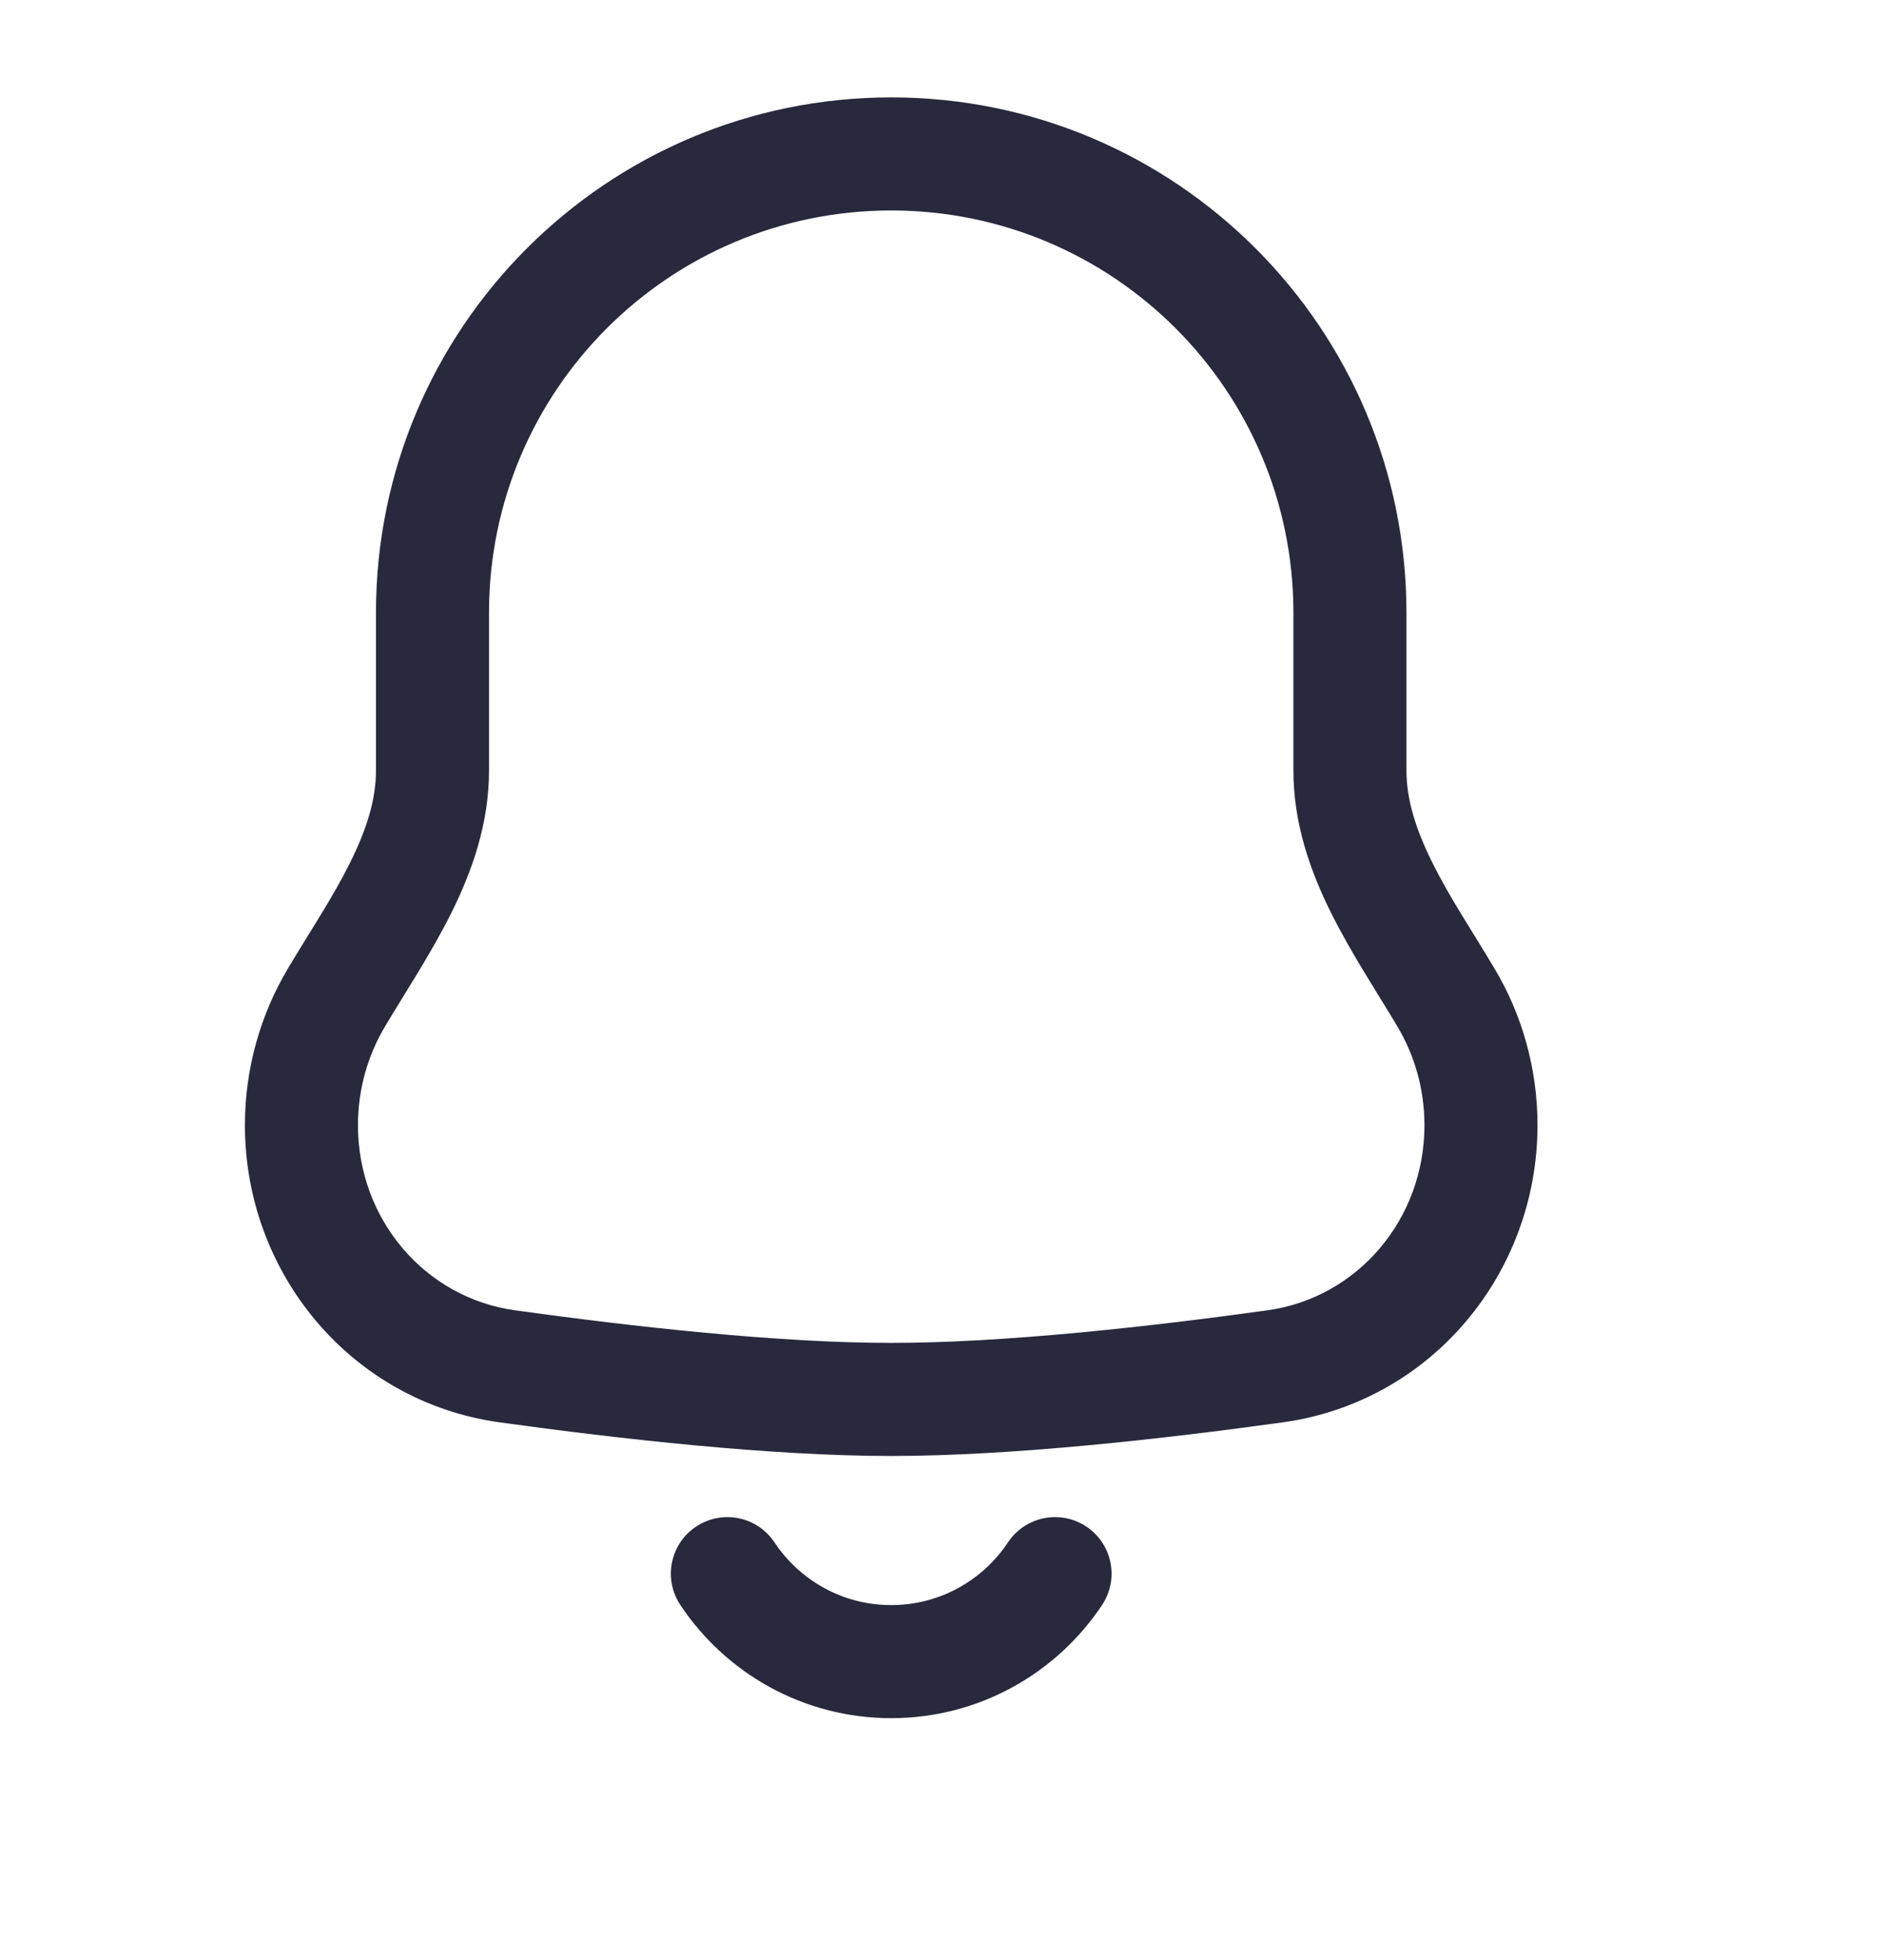<svg width="25" height="26" viewBox="0 0 25 26" fill="none" xmlns="http://www.w3.org/2000/svg">
<path d="M4 14.927L3.25 14.927L4 14.927ZM6.733 18.125L6.836 17.382L6.836 17.382L6.733 18.125ZM16.919 18.125L16.816 17.382L16.816 17.382L16.919 18.125ZM6.489 8.128C6.489 5.181 8.879 2.792 11.826 2.792V1.292C8.05 1.292 4.989 4.353 4.989 8.128H6.489ZM6.489 10.221V8.128H4.989V10.221H6.489ZM4.75 14.927C4.75 14.445 4.882 13.997 5.111 13.613L3.822 12.845C3.459 13.454 3.25 14.167 3.25 14.927L4.75 14.927ZM6.836 17.382C5.636 17.216 4.75 16.173 4.75 14.927L3.25 14.927C3.25 16.886 4.654 18.594 6.63 18.868L6.836 17.382ZM11.826 17.814C10.334 17.814 8.406 17.6 6.836 17.382L6.63 18.868C8.213 19.087 10.225 19.314 11.826 19.314V17.814ZM16.816 17.382C15.246 17.6 13.318 17.814 11.826 17.814V19.314C13.427 19.314 15.44 19.087 17.022 18.868L16.816 17.382ZM18.902 14.927C18.902 16.173 18.016 17.216 16.816 17.382L17.022 18.868C18.998 18.594 20.402 16.886 20.402 14.927H18.902ZM18.541 13.613C18.77 13.997 18.902 14.445 18.902 14.927H20.402C20.402 14.167 20.194 13.454 19.83 12.845L18.541 13.613ZM17.163 8.128V10.221H18.663V8.128H17.163ZM11.826 2.792C14.774 2.792 17.163 5.181 17.163 8.128H18.663C18.663 4.353 15.602 1.292 11.826 1.292V2.792ZM19.83 12.845C19.521 12.327 19.24 11.912 19.009 11.448C18.788 11.004 18.663 10.608 18.663 10.221H17.163C17.163 10.934 17.393 11.569 17.667 12.118C17.931 12.647 18.287 13.186 18.541 13.613L19.83 12.845ZM4.989 10.221C4.989 10.608 4.865 11.004 4.643 11.448C4.412 11.912 4.131 12.327 3.822 12.845L5.111 13.613C5.365 13.186 5.721 12.647 5.985 12.118C6.259 11.569 6.489 10.934 6.489 10.221H4.989Z" fill="#28293D"/>
<path d="M14 20.875C13.533 21.578 12.733 22.042 11.826 22.042C10.919 22.042 10.12 21.578 9.652 20.875" stroke="#28293D" stroke-width="1.5" stroke-linecap="round"/>
</svg>
